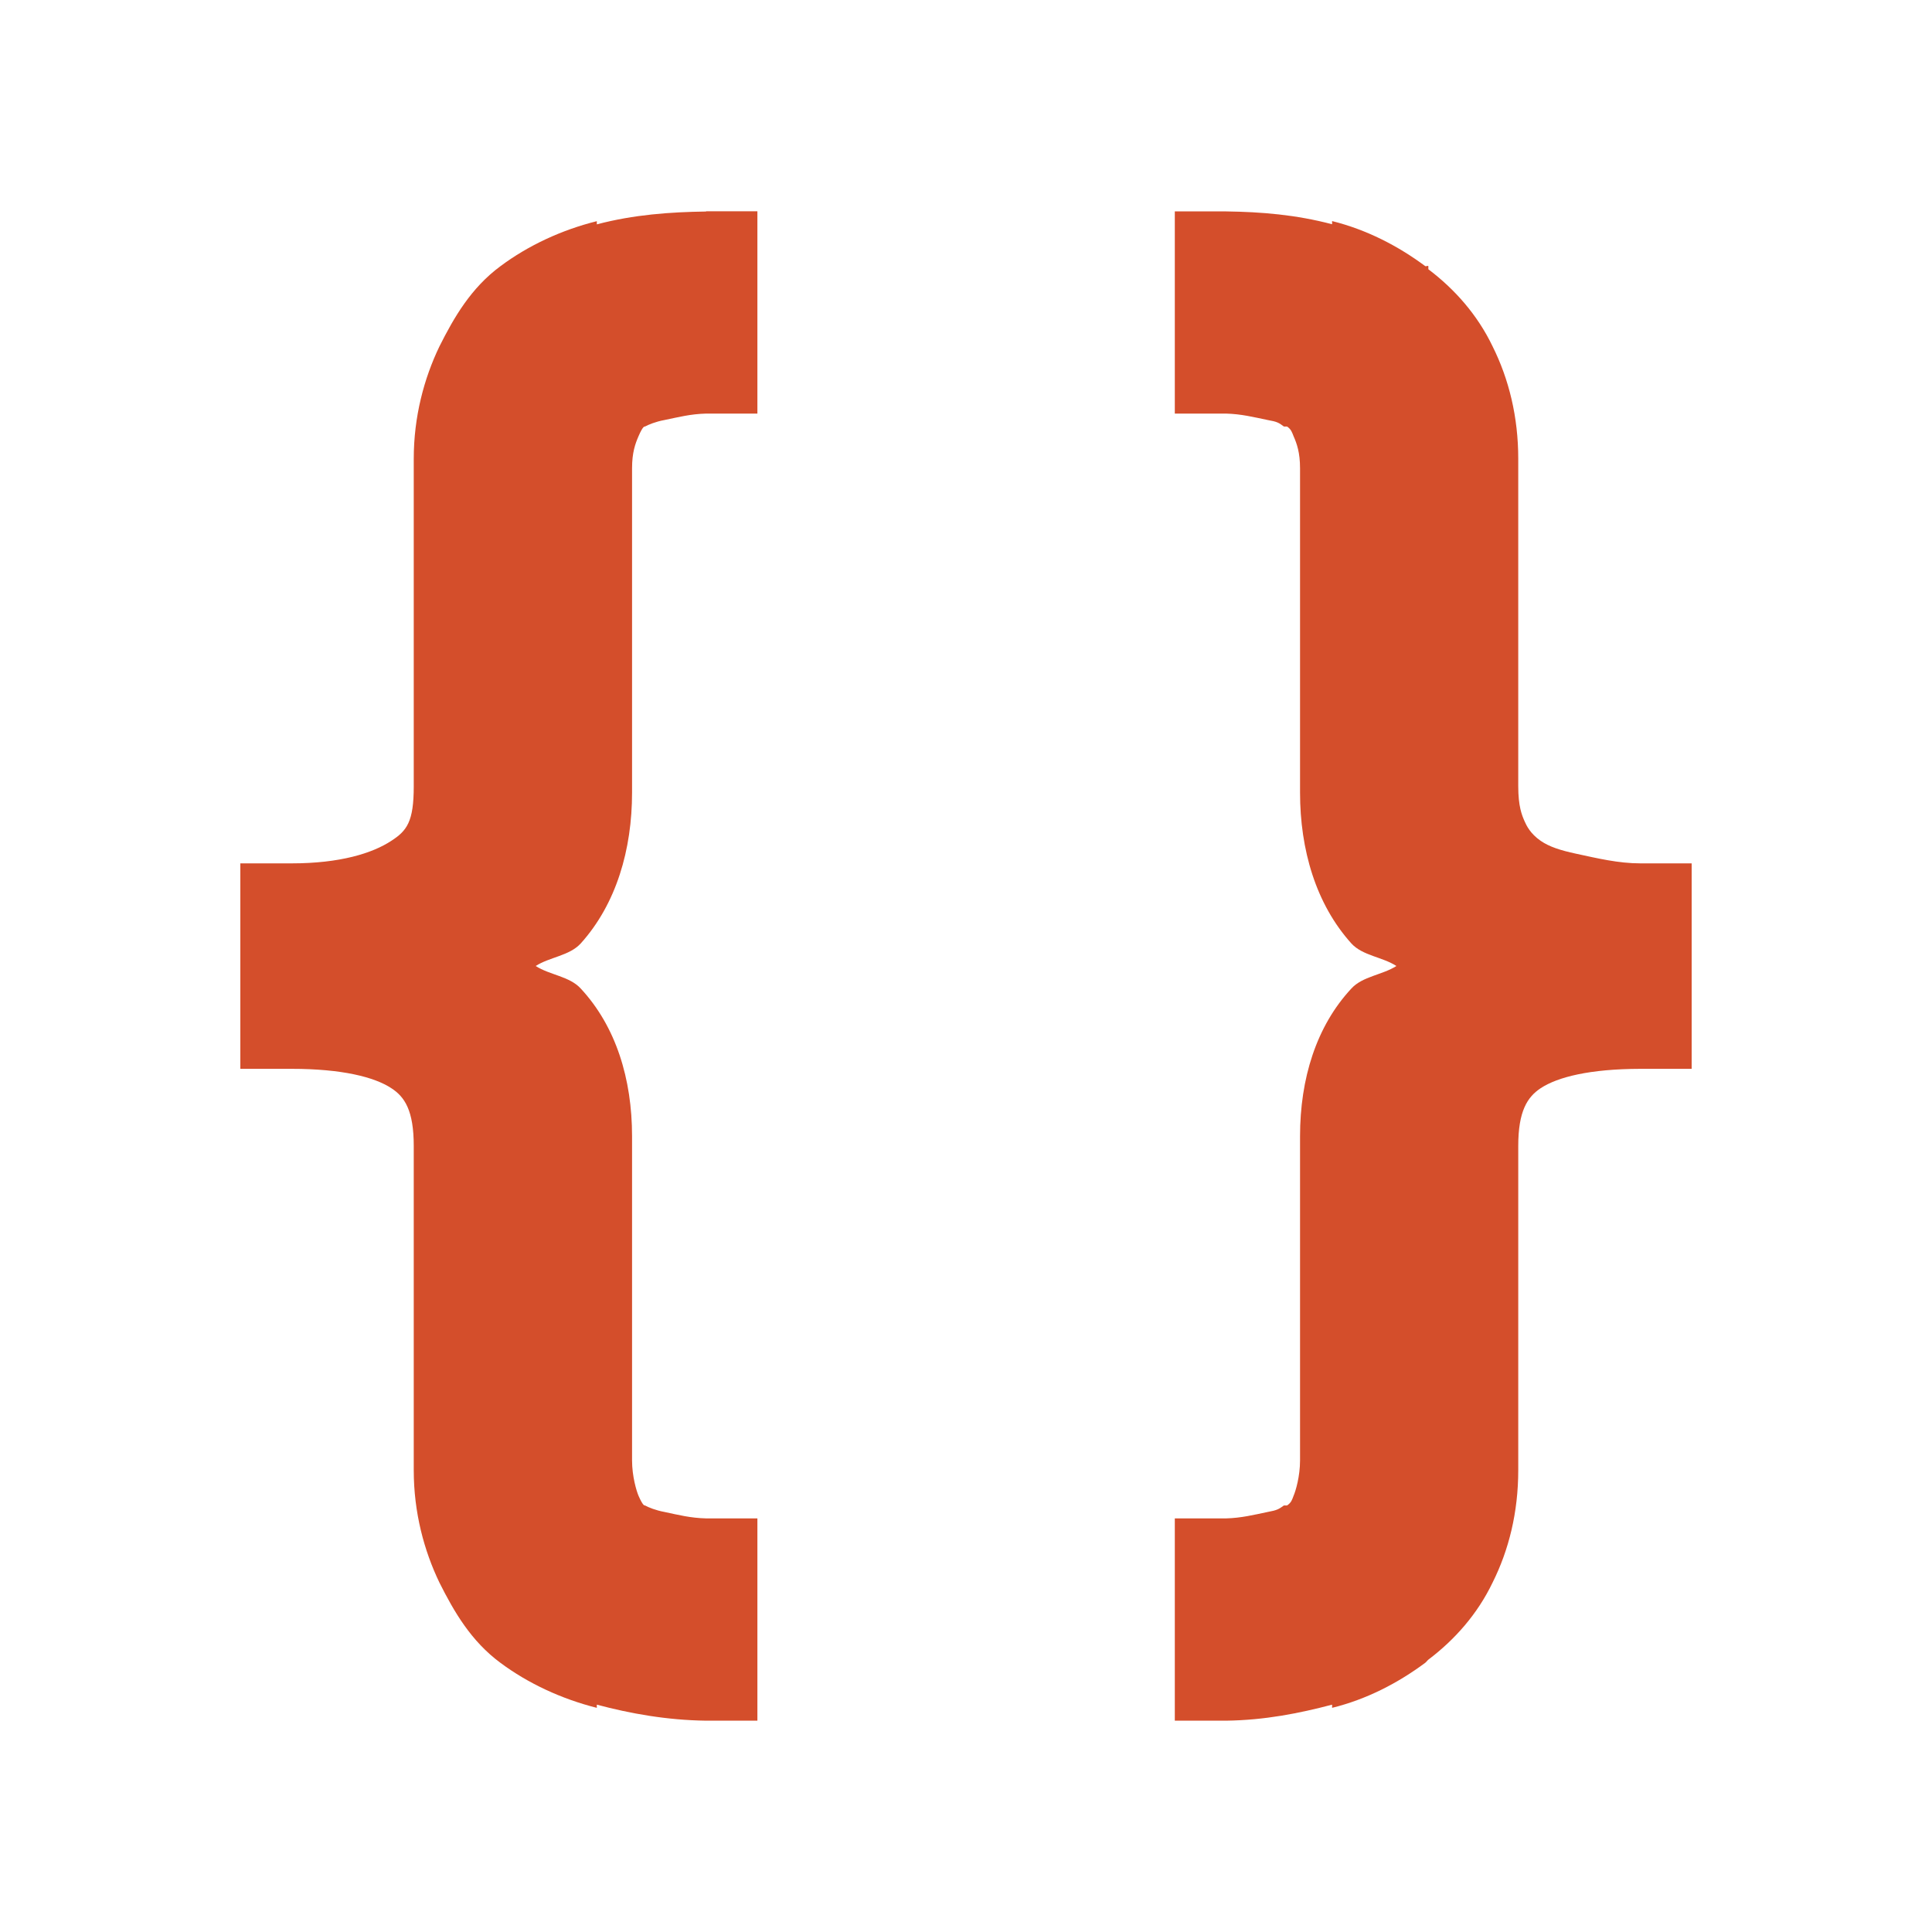 <svg viewBox="0 0 512 512" xmlns="http://www.w3.org/2000/svg">
 <path d="m187.105 56.054c-9.502.136-19.14.817-28.941 3.403v-.844c-9.311 2.314-18.16 6.425-25.538 11.925-7.787 5.745-12.306 13.558-16.172 21.263-4.084 8.494-6.806 18.622-6.806 29.785v86.796c0 9.366-1.797 11.761-5.962 14.457-5.037 3.294-13.586 5.962-26.382 5.962h-13.613v13.613 27.226 13.613h13.613c13.313 0 21.917 2.178 26.382 5.118 3.594 2.314 5.962 5.962 5.962 15.328v85.924c0 11.244 2.75 21.345 6.806 29.785 3.866 7.705 8.386 15.519 16.172 21.263 7.351 5.472 16.227 9.583 25.538 11.925v-.844c8.876 2.369 18.595 4.111 28.941 4.247h13.613v-13.613-26.382-13.613h-13.613c-4.138-.109-7.215-.898-11.054-1.715-2.232-.408-4.193-1.198-5.118-1.715-.082-.054-.408.408-1.715-2.559-.545-1.28-1.715-5.173-1.715-9.366v-85.924c0-15.192-4.274-29.104-13.613-39.151-2.968-3.24-8.222-3.567-11.925-5.962 3.675-2.369 8.93-2.695 11.925-5.962 9.447-10.482 13.613-24.912 13.613-39.995v-85.924c0-4.193.844-6.507 1.715-8.522 1.28-2.968 1.634-2.505 1.715-2.559.898-.49 2.859-1.307 5.118-1.715 3.839-.79 6.915-1.606 11.054-1.715h13.613v-13.613-26.382-13.613h-13.613m124.231 0v13.613 26.382 13.613h13.613c4.002.109 7.269.926 11.054 1.715 2.396.408 2.913.708 4.247 1.715h.844c1.116.79 1.28 1.497 1.715 2.559.871 1.987 1.715 4.329 1.715 8.522v85.924c0 15.083 4.166 29.513 13.613 39.995 2.968 3.24 8.249 3.567 11.925 5.962-3.675 2.369-8.957 2.723-11.925 5.962-9.338 10.019-13.613 23.959-13.613 39.151v85.924c0 4.193-1.143 8.059-1.715 9.366-.408 1.062-.572 1.77-1.715 2.559h-.844c-1.334.98-1.851 1.28-4.247 1.715-3.784.79-7.051 1.606-11.054 1.715h-13.613v13.613 26.382 13.613h13.613c10.237-.136 19.385-1.96 28.07-4.247v.844c9.175-2.26 17.479-6.589 24.666-11.925.327-.245.545-.599.844-.844 7.024-5.309 13.014-12.088 17.016-20.419 4.329-8.658 6.806-18.65 6.806-29.785v-85.924c0-9.257 2.423-12.987 5.962-15.328 4.492-2.94 12.932-5.091 26.382-5.118h13.613v-13.613-27.226-13.613h-13.613c-5.799 0-11.326-1.334-17.016-2.559-4.193-.898-7.106-1.851-9.366-3.403-2.777-1.906-3.784-4.084-4.247-5.118-.762-1.688-1.715-4.029-1.715-9.366v-86.796c0-11.026-2.45-21.045-6.806-29.785-4.002-8.331-9.992-15.11-17.016-20.419v-.844c-.191-.163-.653.163-.844 0-7.188-5.336-15.491-9.638-24.666-11.925v.844c-9.583-2.532-18.677-3.267-28.07-3.403h-13.613" fill="#d44e2b"/>
</svg>
